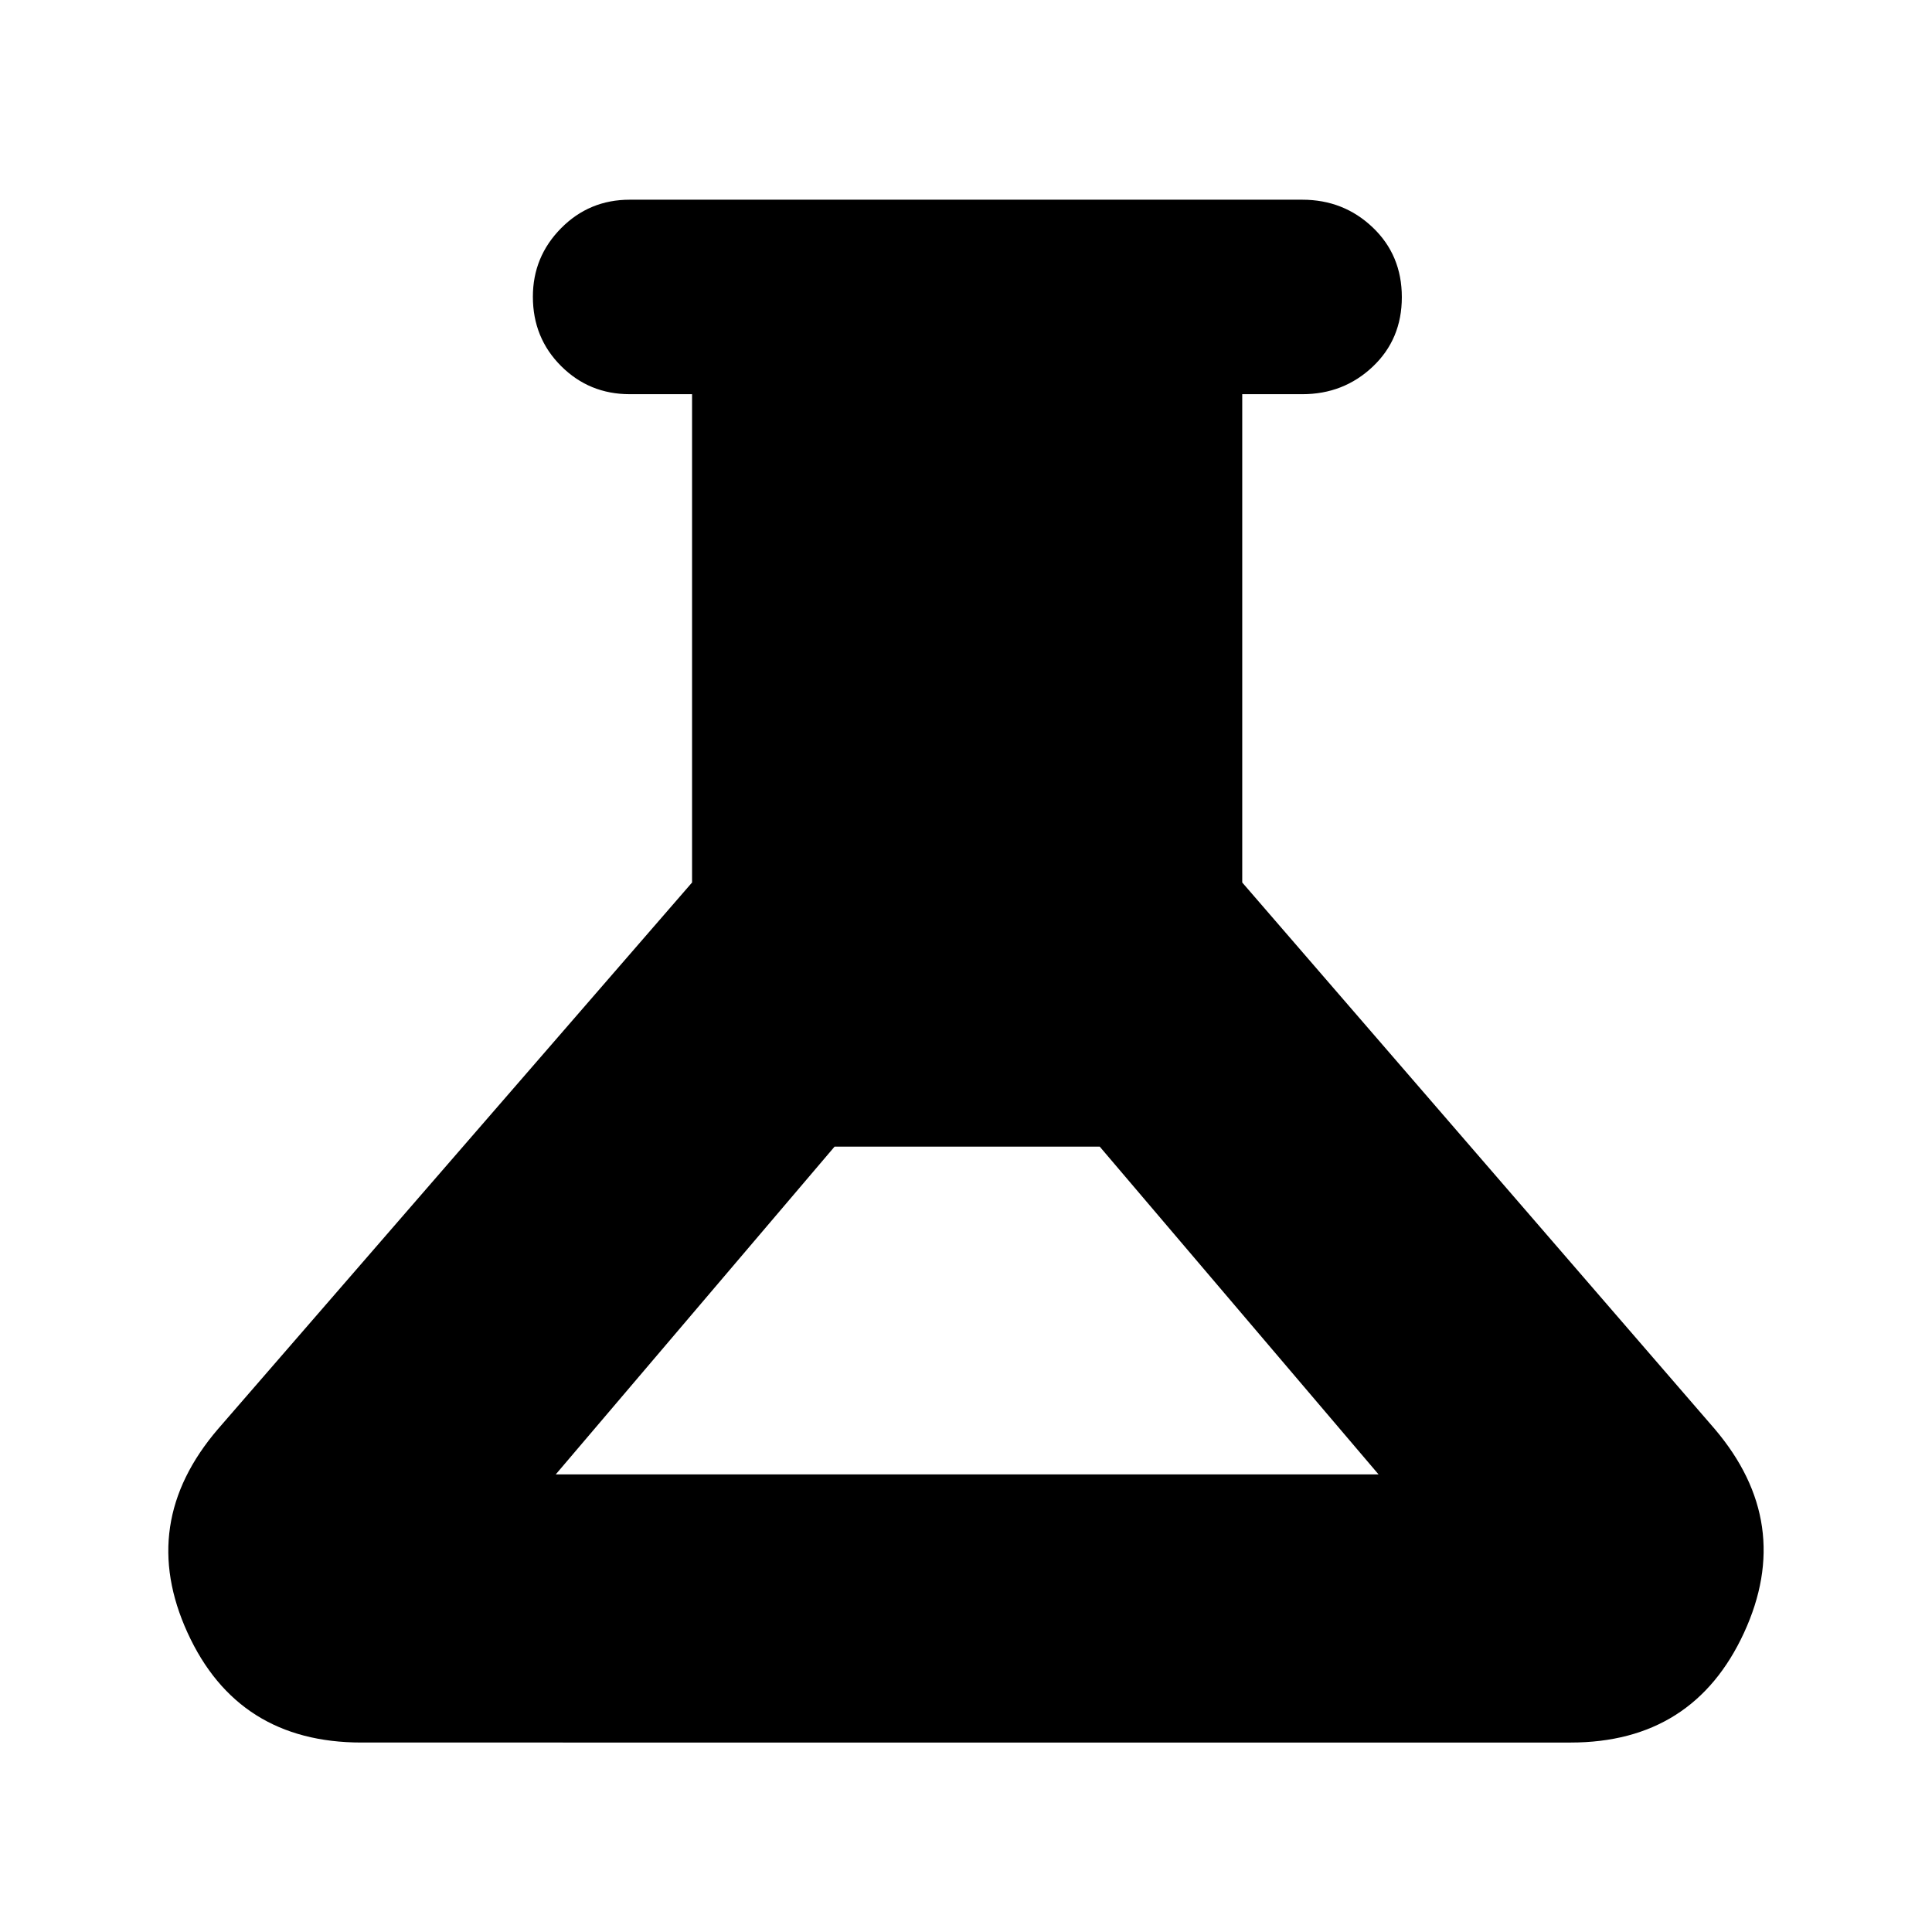 <svg xmlns="http://www.w3.org/2000/svg" height="40" viewBox="0 -960 960 960" width="40"><path d="M179.594-94.145q-61.46 0-86.396-54.529-24.937-54.529 15.121-101.253l235.565-271.566V-764.13h-30.985q-20.104 0-34.11-13.997-14.006-13.996-14.006-34.427 0-19.866 14.006-34.04t34.11-14.174h334.202q20.538 0 35.001 13.779 14.463 13.78 14.463 34.645 0 20.866-14.463 34.54t-35.001 13.674h-29.84v242.637l234.797 271.566q39.681 46.724 14.527 101.253-25.154 54.529-86.179 54.529H179.594Zm96.564-133.246h408.828L546.45-390.246H414.695L276.158-227.391Z"/></svg>